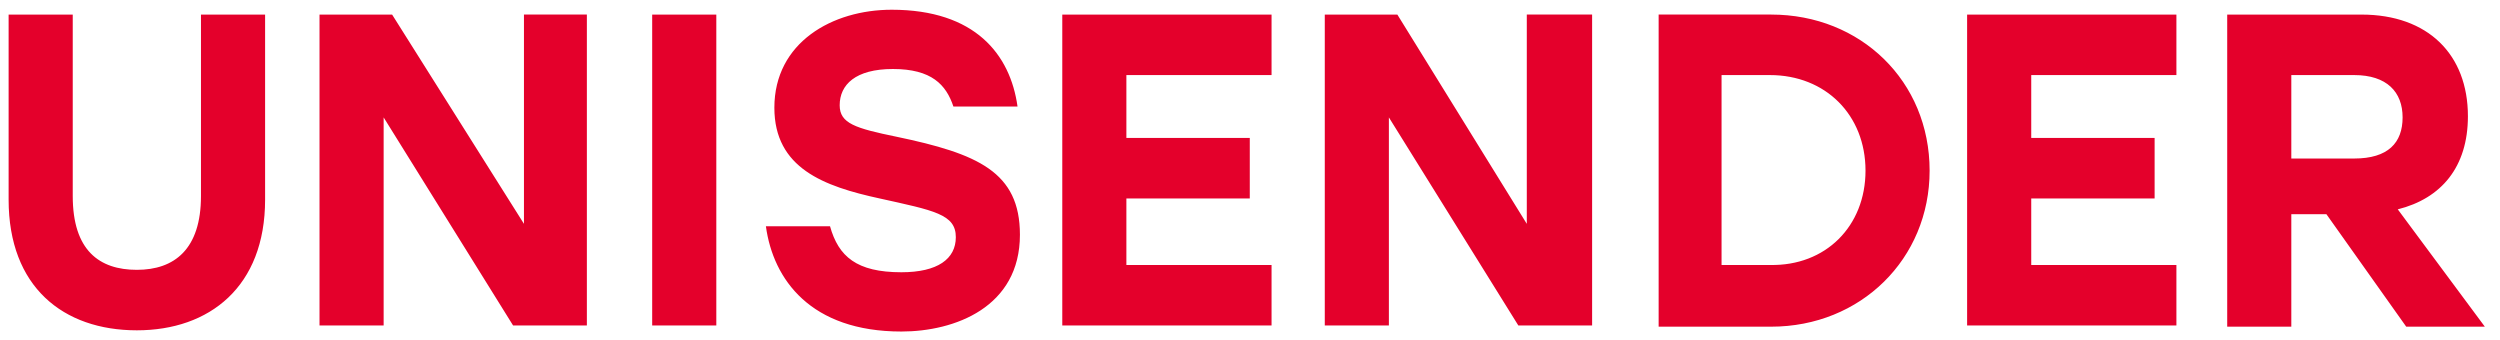 <svg width="103" height="14" viewBox="0 0 103 14" fill="none" xmlns="http://www.w3.org/2000/svg">
<path d="M10.922 0.601V8.226C10.922 11.815 8.629 13.609 5.639 13.609C2.598 13.609 0.355 11.815 0.355 8.226V0.601H2.997V8.077C2.997 10.32 4.093 11.117 5.639 11.117C7.184 11.117 8.28 10.27 8.28 8.077V0.601H10.922ZM24.179 0.601V13.409H21.139L15.806 4.837V13.409H13.164V0.601H16.155L21.587 9.222V0.6H24.179V0.601ZM65.595 0.601V13.409H62.555L57.222 4.837V13.409H54.581V0.601H57.571L62.904 9.223V0.6H65.595V0.601ZM26.87 0.601H29.512V13.409H26.87V0.601ZM42.021 9.671C42.021 12.662 39.33 13.659 37.137 13.659C33.399 13.659 31.854 11.515 31.555 9.322H34.197C34.545 10.568 35.293 11.217 37.137 11.217C38.632 11.217 39.38 10.668 39.38 9.771C39.38 8.824 38.483 8.674 36.24 8.176C33.947 7.678 31.904 6.93 31.904 4.438C31.904 1.747 34.296 0.401 36.738 0.401C40.177 0.401 41.623 2.245 41.922 4.388H39.28C38.981 3.491 38.383 2.843 36.788 2.843C35.243 2.843 34.595 3.491 34.595 4.338C34.595 5.086 35.243 5.285 36.938 5.634C40.277 6.332 42.021 7.079 42.021 9.672V9.671ZM46.407 3.092V5.684H51.491V8.176H46.407V10.917H52.388V13.409H43.766V0.601H52.388V3.092H46.407ZM79.5 7.03C79.5 10.668 76.659 13.459 72.972 13.459H68.336V0.6H72.972C76.659 0.6 79.5 3.342 79.5 7.03ZM76.859 7.03C76.859 4.737 75.214 3.093 72.921 3.093H70.928V10.917H72.921C75.214 10.967 76.859 9.322 76.859 7.03V7.03ZM83.687 3.092V5.684H88.77V8.176H83.687V10.917H89.668V13.409H81.045V0.601H89.668V3.092H83.687ZM95.848 8.824H94.402V13.459H91.761V0.601H97.293C100.034 0.601 101.678 2.246 101.678 4.788C101.678 6.881 100.582 8.176 98.788 8.625L102.376 13.46H99.137L95.848 8.825V8.824ZM94.402 6.531H96.993C98.389 6.531 98.987 5.884 98.987 4.837C98.987 3.79 98.339 3.093 96.993 3.093H94.402V6.531Z" fill="#e4002b"/>
</svg>
